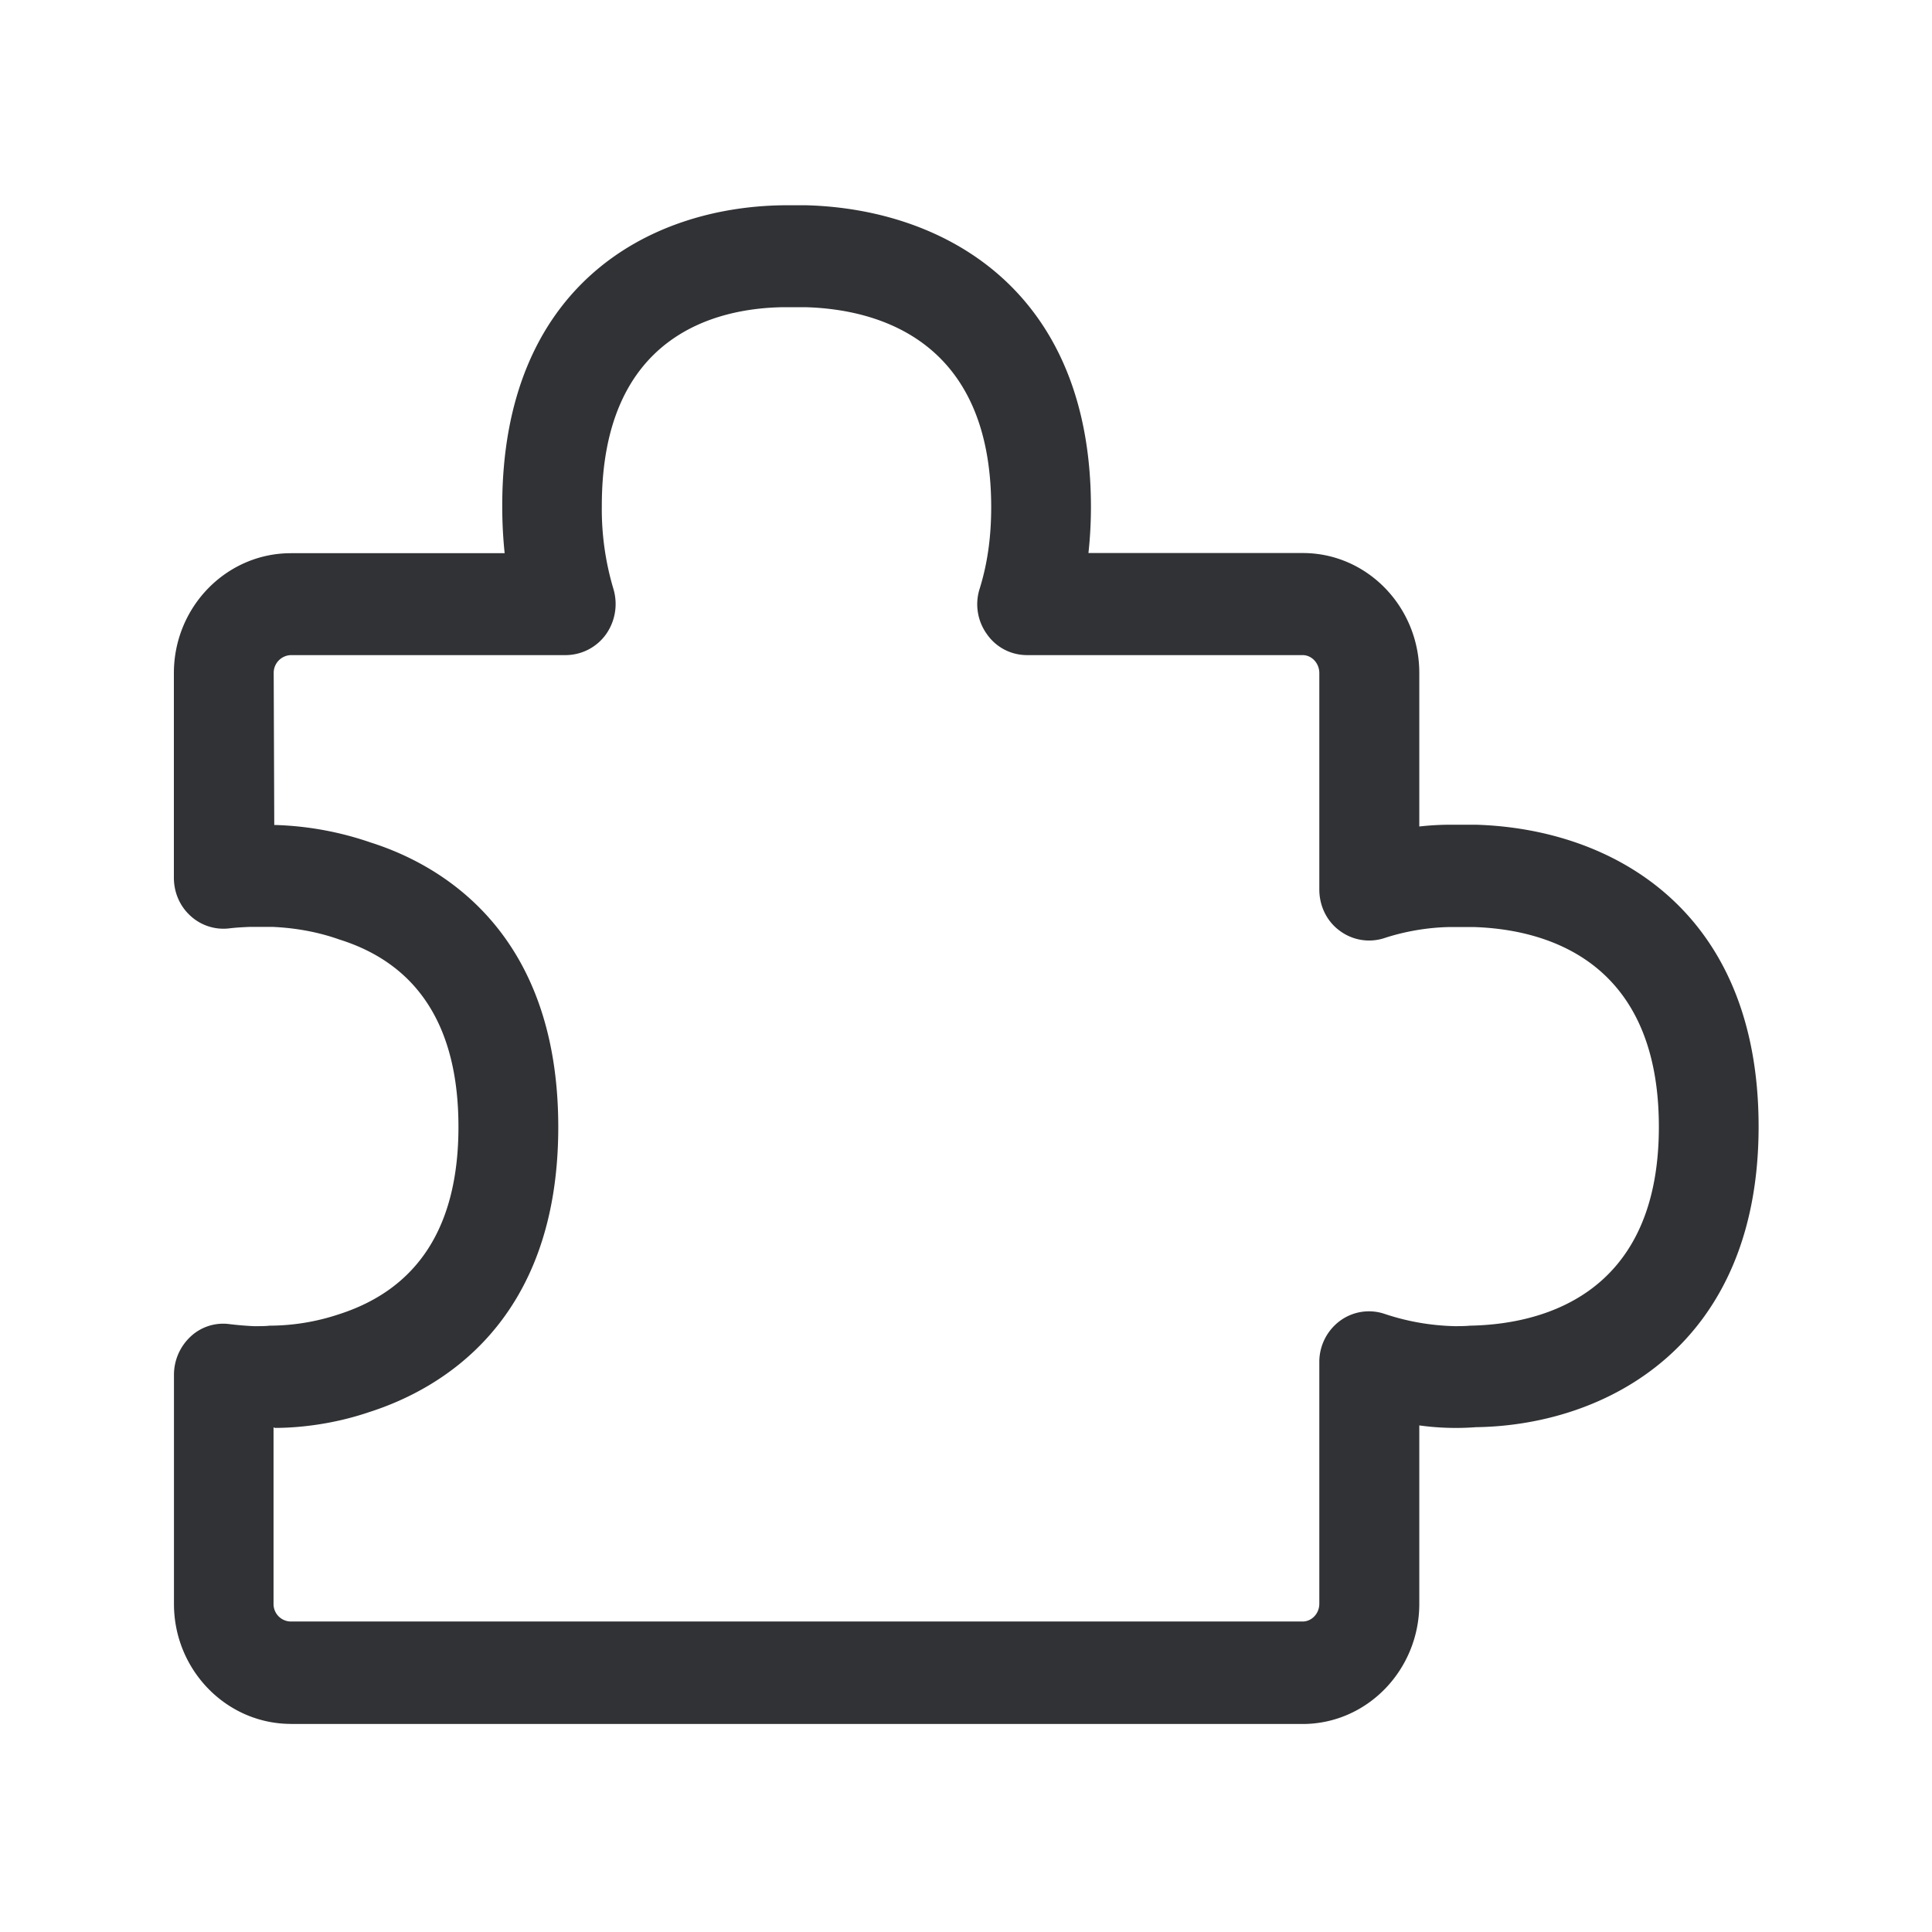 <svg width="24" height="24" fill="none" xmlns="http://www.w3.org/2000/svg"><path d="M3.614 21.416h12.568c.799 0 1.449-.67 1.449-1.493v-2.216a3.316 3.316 0 0 0 .703.022c1.619-.022 3.512-1.014 3.512-3.734 0-2.689-1.815-3.7-3.512-3.75h-.3a3.44 3.44 0 0 0-.403.022V8.36c0-.821-.648-1.49-1.446-1.49h-2.664c.02-.183.031-.373.031-.57 0-2.694-1.818-3.702-3.532-3.75h-.291c-1.687.022-3.49 1.014-3.49 3.734 0 .202.01.398.03.588H3.614c-.801 0-1.454.667-1.454 1.49v2.541c0 .182.073.353.205.473a.604.604 0 0 0 .479.157c.097-.012.181-.015.238-.018l.028-.001h.274c.12.006.455.023.832.157.983.308 1.479 1.092 1.479 2.327 0 1.233-.499 2.014-1.49 2.33a2.743 2.743 0 0 1-.857.14c-.05.006-.11.006-.163.006H3.15a4.09 4.09 0 0 1-.297-.025.591.591 0 0 0-.485.154.65.65 0 0 0-.207.476v2.846c0 .821.653 1.49 1.454 1.49Zm-.216-1.493v-2.19c.006 0 .009 0 .017.005.221 0 .67-.026 1.17-.196.878-.28 2.35-1.112 2.35-3.541 0-2.437-1.472-3.263-2.33-3.535a3.983 3.983 0 0 0-1.198-.218L3.4 8.362a.22.22 0 0 1 .216-.224H7.03a.619.619 0 0 0 .499-.26.653.653 0 0 0 .09-.566 3.46 3.46 0 0 1-.143-1.03c0-2.119 1.42-2.455 2.26-2.466h.266c.863.023 2.311.378 2.311 2.485 0 .372-.047.703-.143 1.011a.635.635 0 0 0 .09.566c.115.165.3.26.498.26h3.423c.115 0 .208.101.208.224v2.687c0 .204.092.395.252.512a.61.61 0 0 0 .554.093c.376-.124.71-.138.835-.138h.275c.862.026 2.302.387 2.302 2.482 0 2.196-1.605 2.457-2.347 2.47-.062.006-.137.006-.19.006a2.95 2.95 0 0 1-.863-.15.607.607 0 0 0-.56.083.635.635 0 0 0-.258.516v3c0 .12-.093.22-.208.22H3.614a.217.217 0 0 1-.216-.22Z" fill="#313235"/></svg>